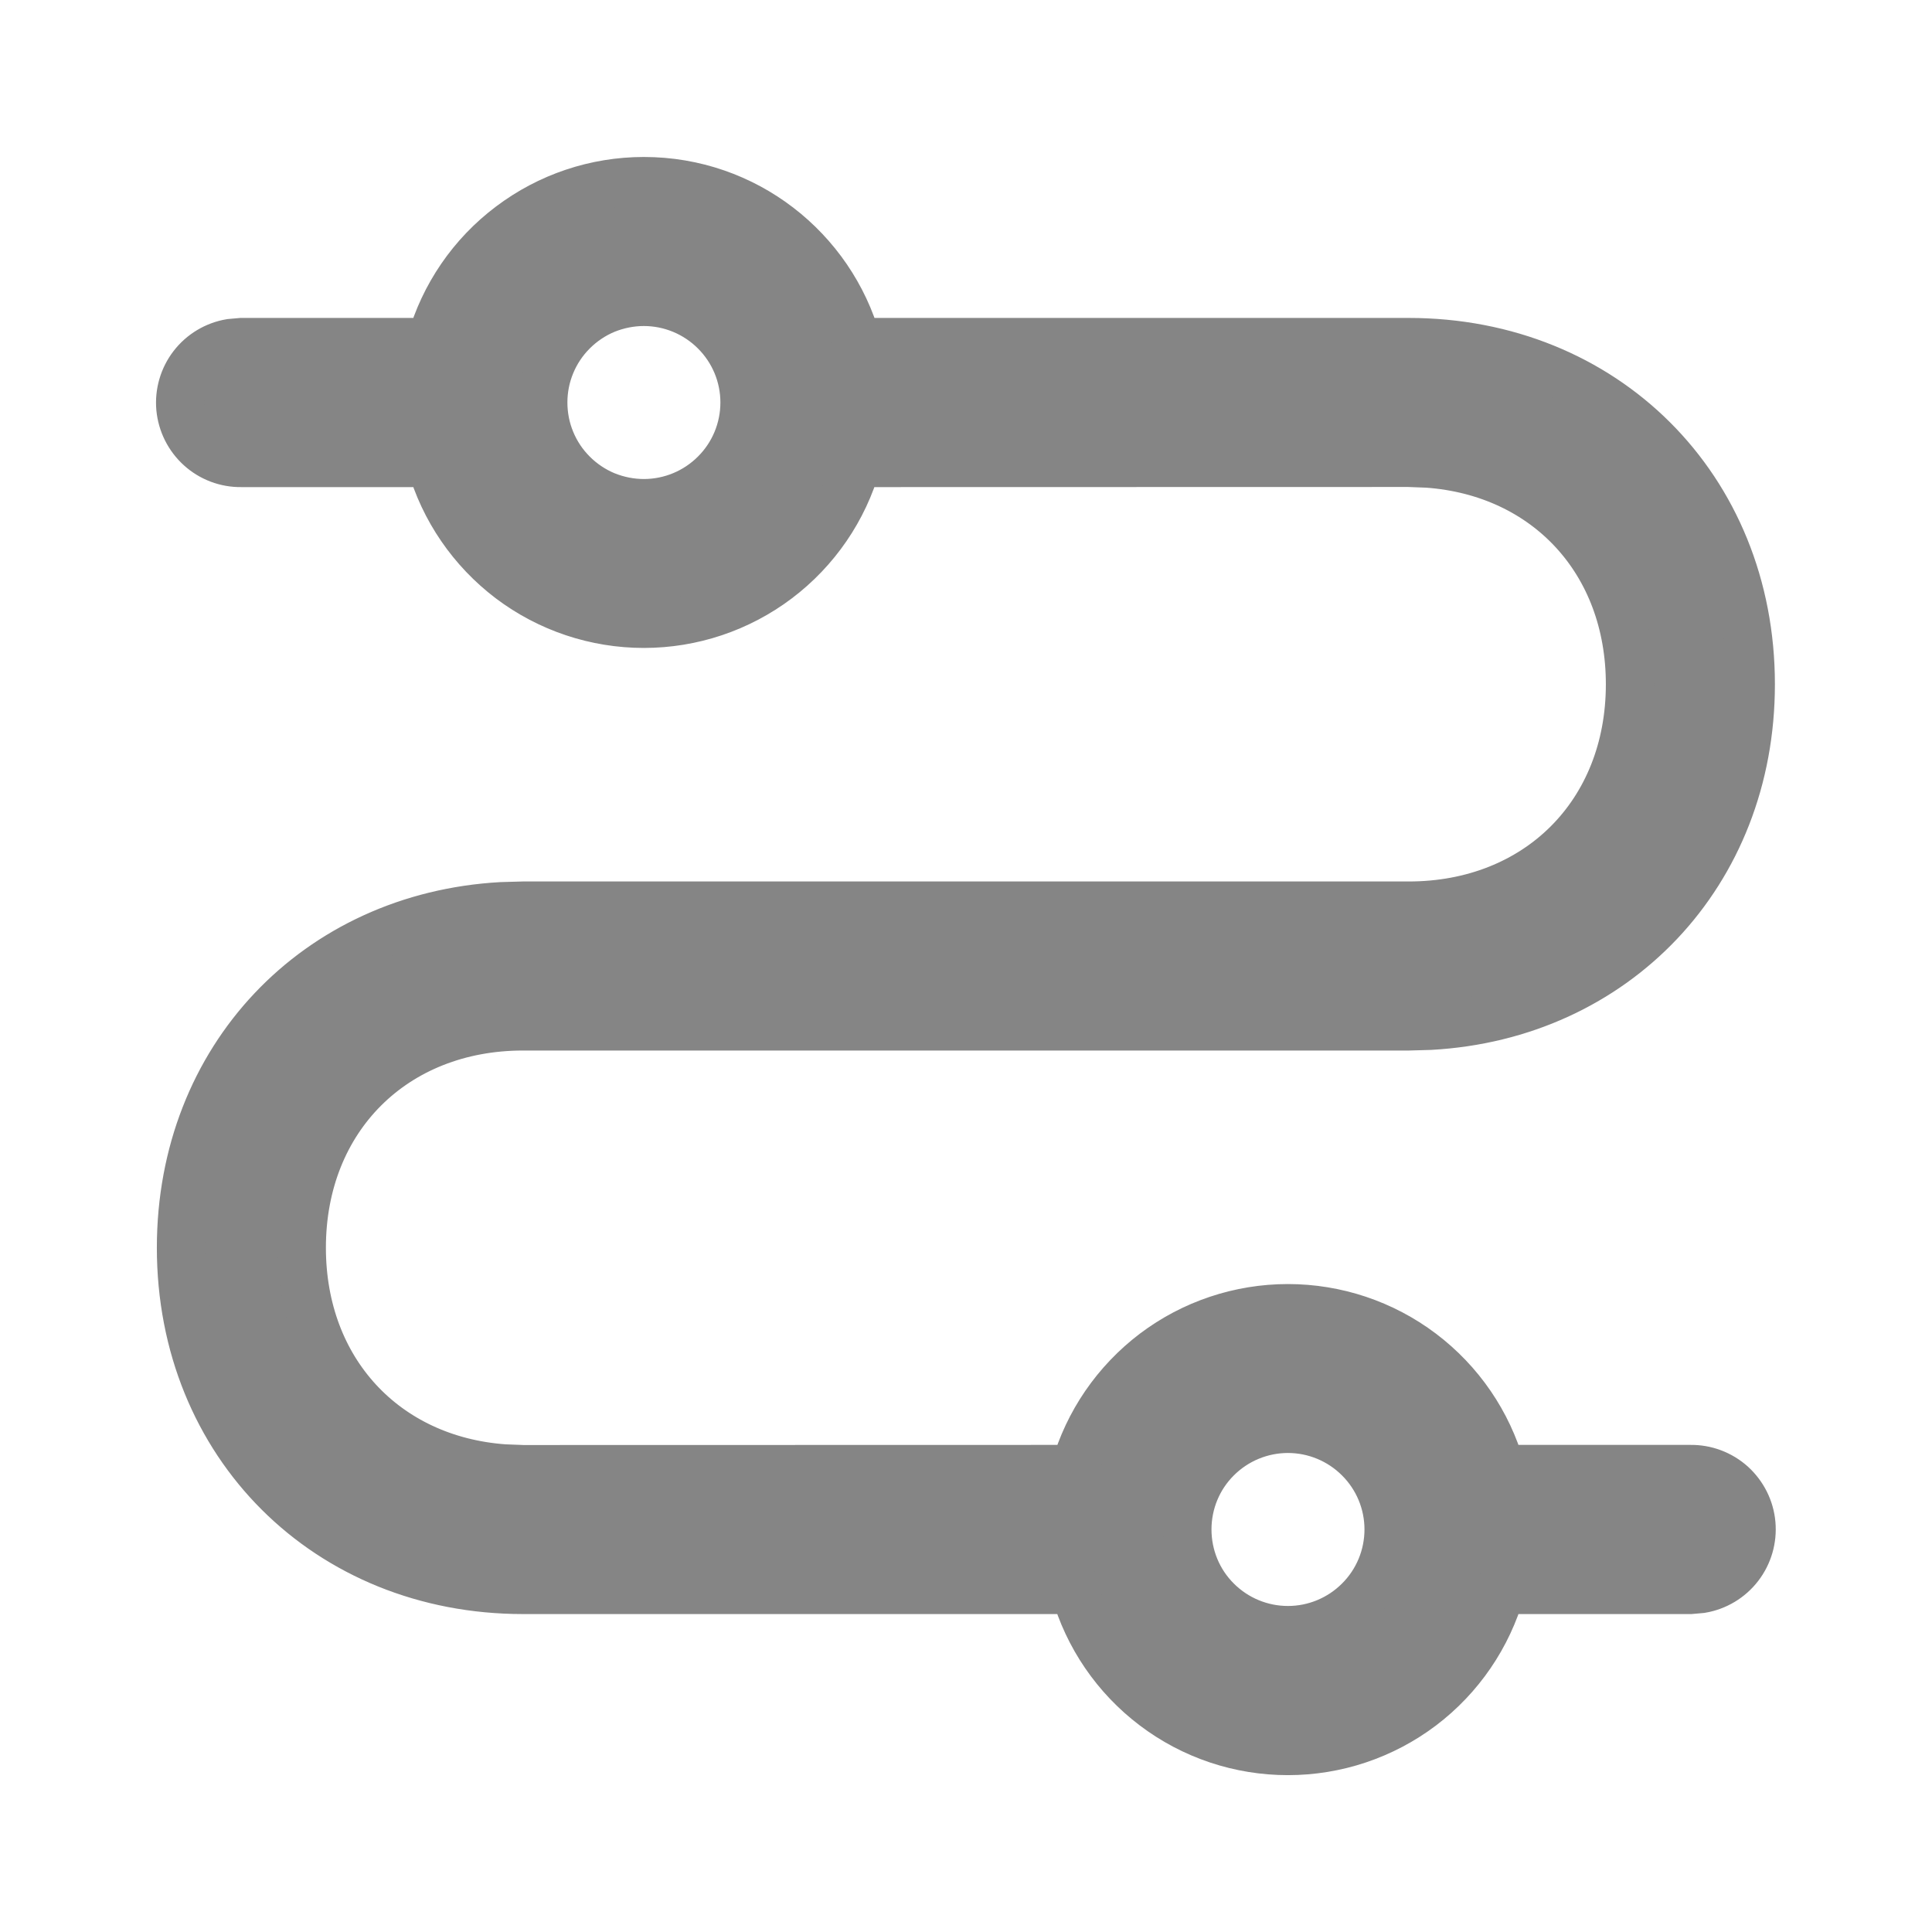 <svg width="16" height="16" viewBox="0 0 16 16" fill="none" xmlns="http://www.w3.org/2000/svg">
<path d="M5.332 1.5C6.172 1.5 6.879 2.064 7.097 2.833H11.666C13.284 2.833 14.499 4.038 14.499 5.667C14.499 7.235 13.372 8.41 11.844 8.495L11.666 8.5H4.332C3.264 8.5 2.499 9.26 2.499 10.333C2.499 11.353 3.189 12.09 4.175 12.161L4.332 12.167L8.902 12.166C9.011 11.782 9.243 11.445 9.561 11.204C9.879 10.964 10.267 10.834 10.666 10.834C11.065 10.834 11.453 10.964 11.771 11.204C12.09 11.445 12.321 11.782 12.43 12.166H13.999C14.125 12.164 14.247 12.21 14.341 12.294C14.434 12.379 14.493 12.495 14.504 12.621C14.515 12.746 14.479 12.871 14.402 12.971C14.325 13.071 14.213 13.138 14.089 13.159L13.999 13.167H12.43C12.321 13.551 12.09 13.889 11.772 14.13C11.453 14.371 11.065 14.501 10.666 14.501C10.266 14.501 9.878 14.371 9.56 14.13C9.241 13.889 9.01 13.551 8.901 13.167H4.332C2.714 13.167 1.499 11.962 1.499 10.333C1.499 8.765 2.626 7.59 4.154 7.505L4.332 7.5H11.666C12.733 7.5 13.499 6.741 13.499 5.667C13.499 4.647 12.809 3.91 11.823 3.839L11.666 3.833L7.096 3.834C6.987 4.218 6.756 4.555 6.437 4.796C6.119 5.036 5.731 5.166 5.332 5.166C4.933 5.166 4.545 5.036 4.227 4.796C3.909 4.555 3.677 4.218 3.568 3.834H1.999C1.873 3.836 1.751 3.79 1.658 3.706C1.564 3.621 1.506 3.505 1.494 3.379C1.483 3.254 1.519 3.129 1.596 3.029C1.673 2.929 1.785 2.862 1.909 2.841L1.999 2.833H3.568C3.677 2.449 3.908 2.111 4.227 1.871C4.545 1.63 4.933 1.5 5.332 1.5ZM10.666 11.833C10.445 11.833 10.233 11.921 10.077 12.077C9.92 12.233 9.833 12.445 9.833 12.666C9.833 12.888 9.92 13.1 10.077 13.256C10.233 13.412 10.445 13.5 10.666 13.5C10.887 13.5 11.099 13.412 11.255 13.256C11.412 13.1 11.5 12.888 11.5 12.666C11.5 12.445 11.412 12.233 11.255 12.077C11.099 11.921 10.887 11.833 10.666 11.833ZM5.332 2.5C5.223 2.5 5.114 2.522 5.013 2.563C4.912 2.605 4.82 2.667 4.743 2.744C4.665 2.822 4.604 2.913 4.562 3.015C4.52 3.116 4.499 3.224 4.499 3.333C4.499 3.443 4.52 3.551 4.562 3.652C4.604 3.754 4.665 3.845 4.743 3.923C4.82 4 4.912 4.062 5.013 4.104C5.114 4.145 5.223 4.167 5.332 4.167C5.553 4.167 5.765 4.079 5.921 3.923C6.078 3.767 6.166 3.555 6.166 3.333C6.166 3.112 6.078 2.9 5.921 2.744C5.765 2.588 5.553 2.5 5.332 2.5Z" fill="#858585" stroke="#858585" stroke-width="0.4"/>
</svg>
